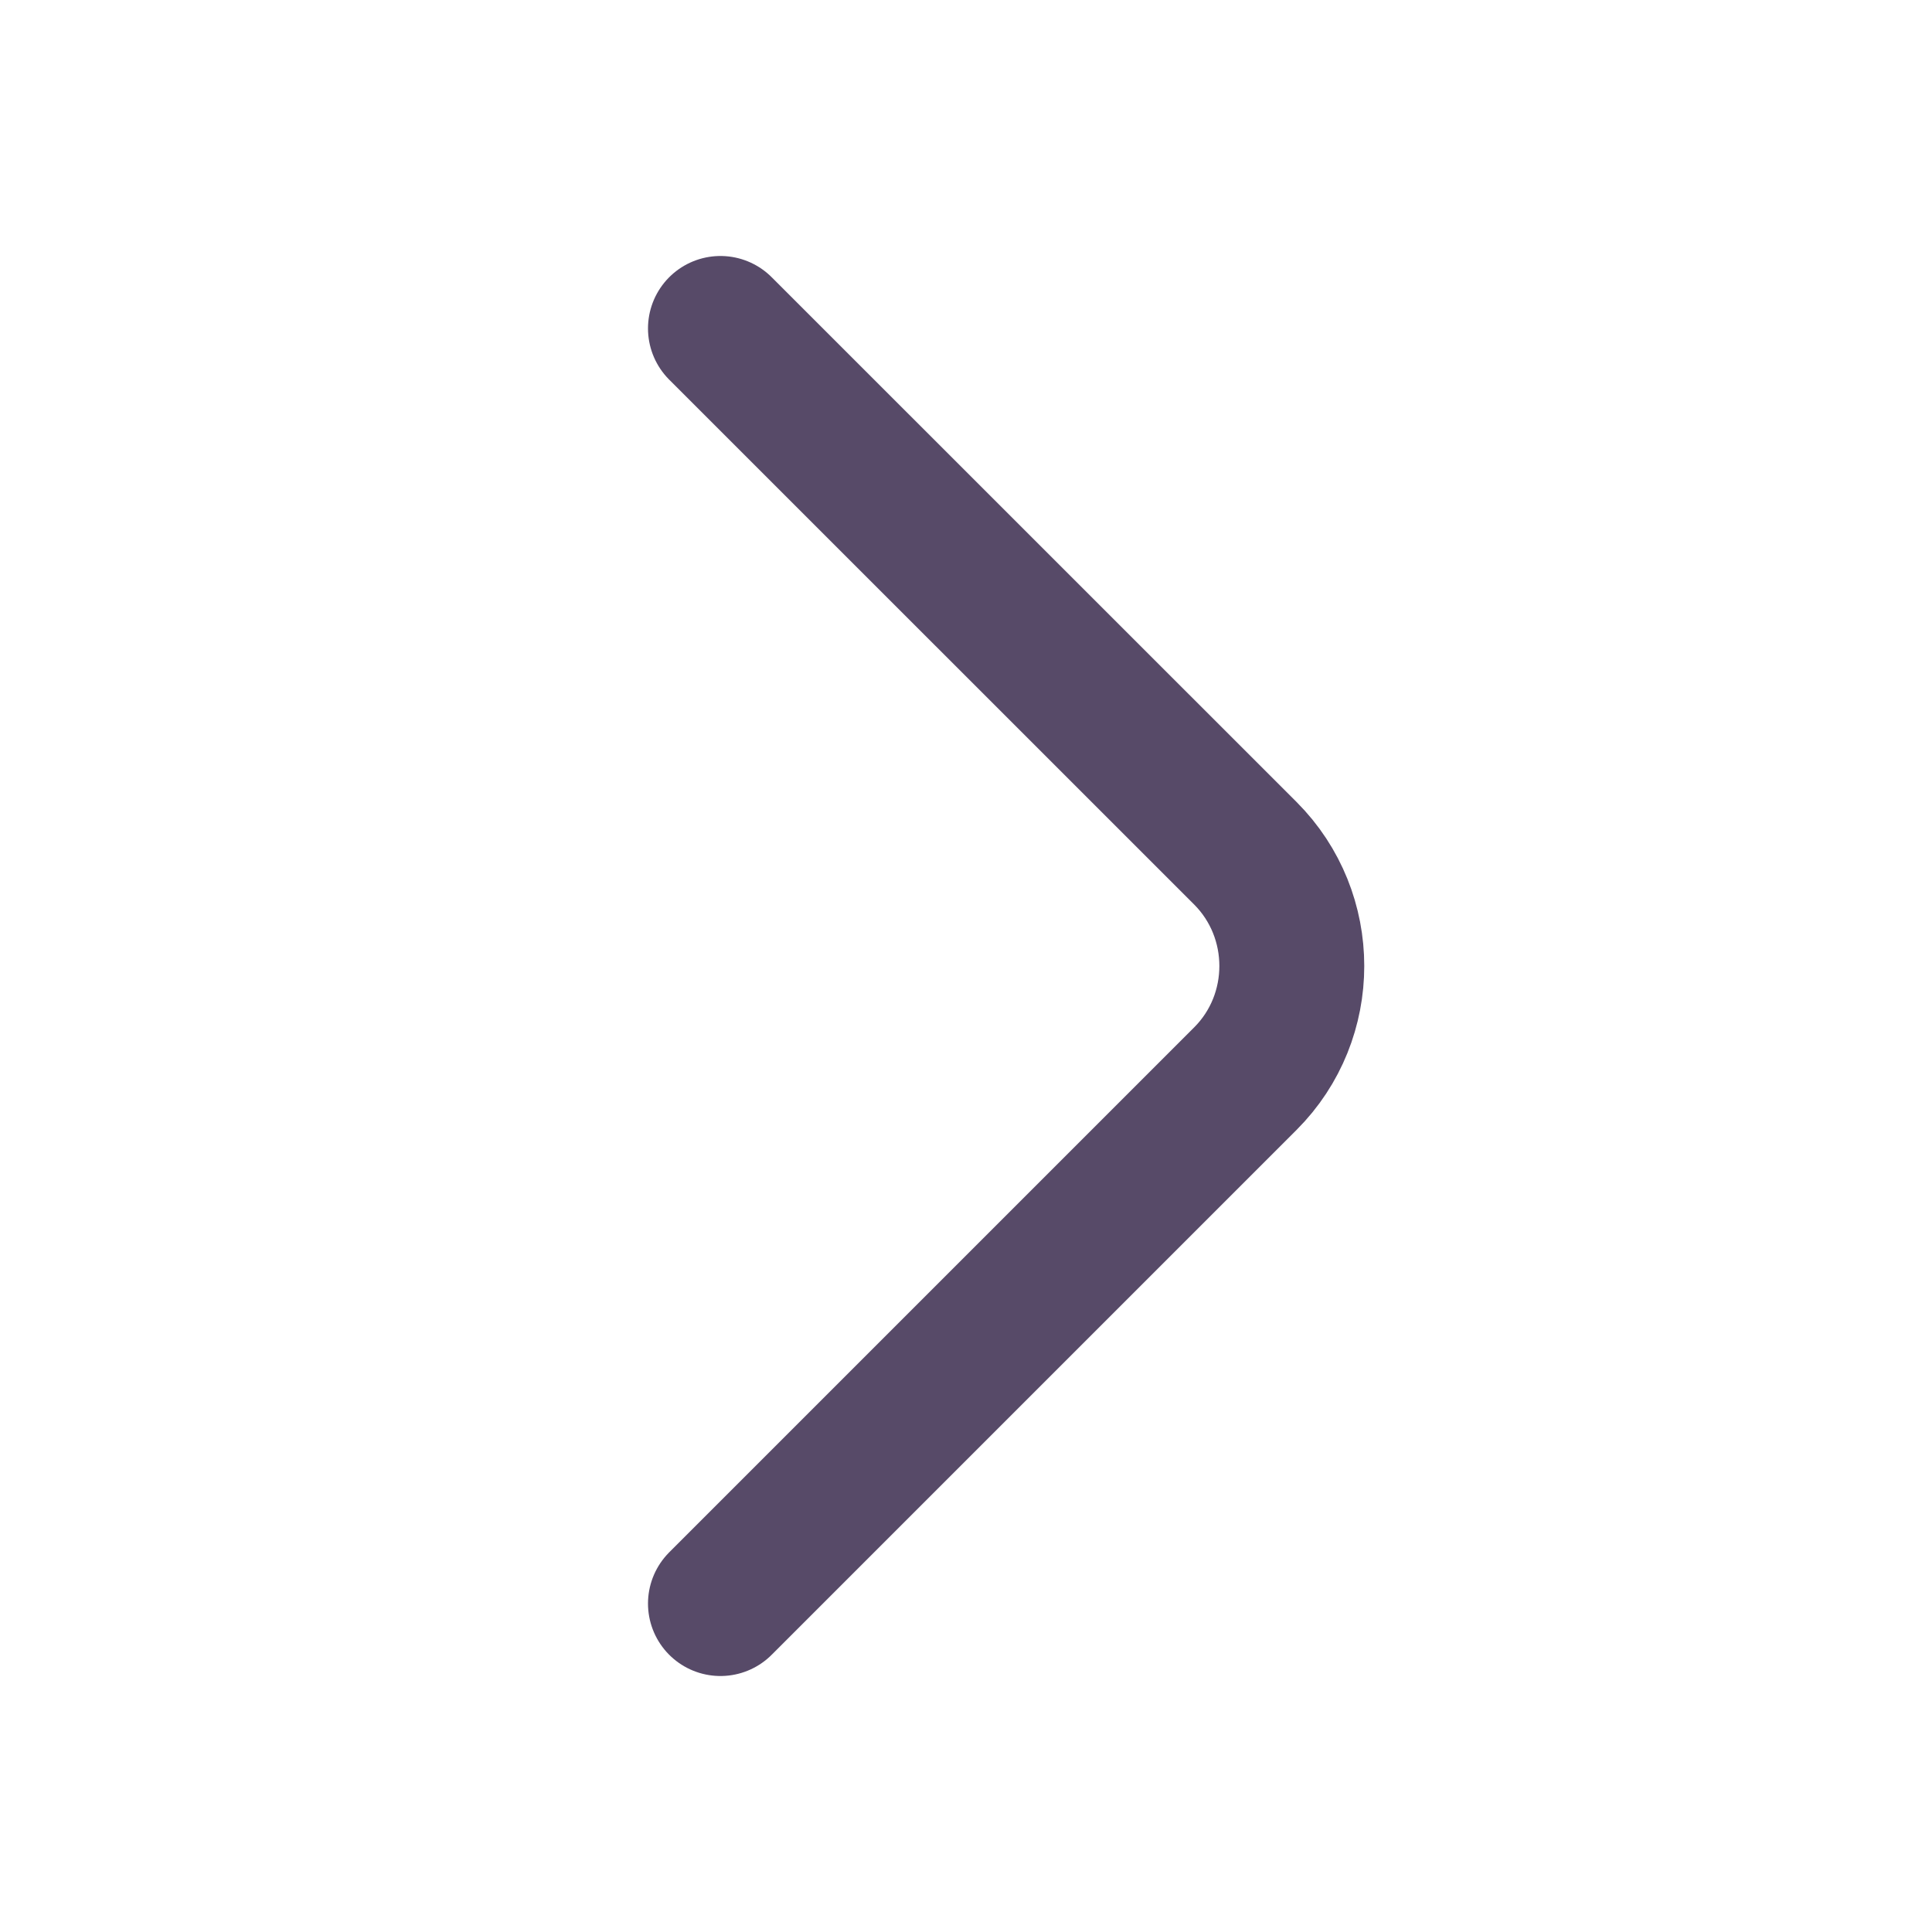 <svg width="20" height="20" viewBox="0 0 20 20" fill="none" xmlns="http://www.w3.org/2000/svg">
<path d="M7.458 3.4L12.892 8.833C13.533 9.475 13.533 10.525 12.892 11.166L7.458 16.6" stroke="#574A68" stroke-width="1.5" stroke-miterlimit="10" stroke-linecap="round" stroke-linejoin="round"/>
</svg>
